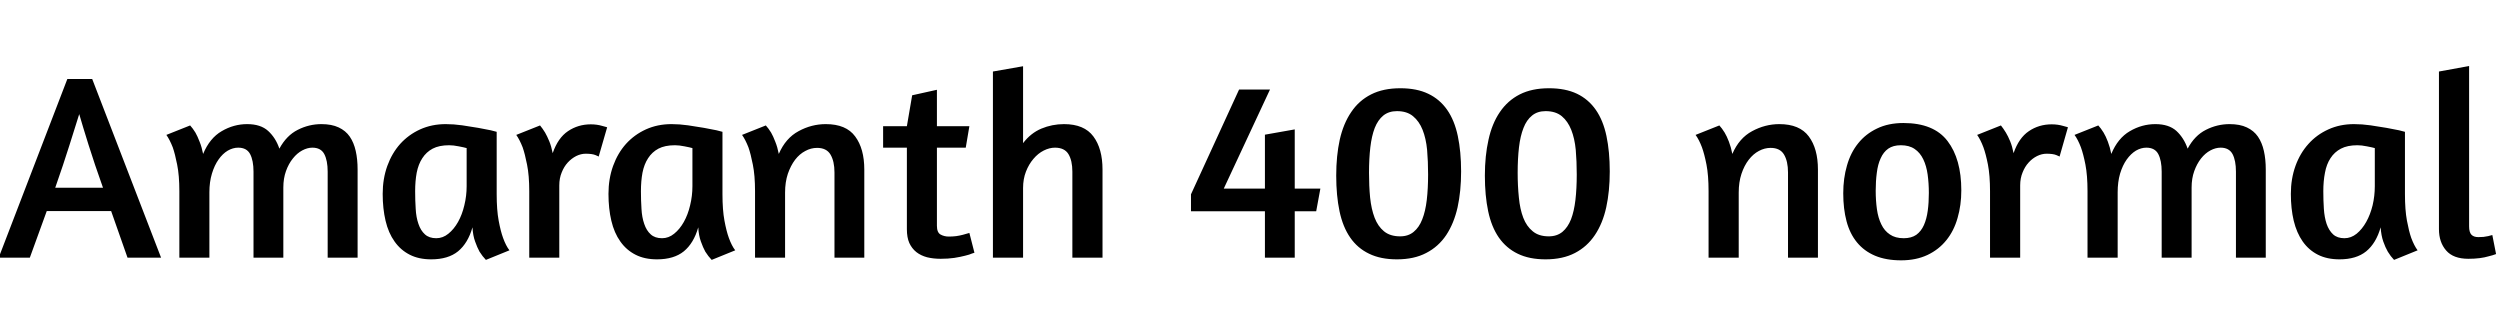 <svg xmlns="http://www.w3.org/2000/svg" xmlns:xlink="http://www.w3.org/1999/xlink" width="227.208" height="29.088"><path fill="black" d="M-0.12 23.42L6.12 7.18L8.38 7.18L14.64 23.42L11.59 23.42L10.10 19.18L4.25 19.18L2.71 23.42L-0.12 23.42ZM5.02 17.06L9.36 17.06Q8.59 14.90 8.04 13.14Q7.49 11.38 7.20 10.37L7.20 10.37Q6.86 11.45 6.31 13.20Q5.76 14.95 5.02 17.06L5.02 17.06ZM32.50 23.42L29.78 23.42L29.78 15.60Q29.78 14.59 29.47 14.00Q29.16 13.42 28.39 13.42L28.39 13.42Q27.94 13.42 27.47 13.67Q27 13.92 26.62 14.40Q26.23 14.88 25.99 15.55Q25.75 16.22 25.75 17.04L25.75 17.04L25.75 23.42L23.04 23.42L23.04 15.60Q23.04 14.59 22.73 14.00Q22.42 13.42 21.65 13.42L21.65 13.42Q21.17 13.42 20.70 13.69Q20.23 13.97 19.86 14.50Q19.49 15.02 19.26 15.78Q19.03 16.54 19.03 17.47L19.03 17.47L19.03 23.42L16.30 23.42L16.30 17.38Q16.30 15.94 16.10 14.96Q15.91 13.99 15.70 13.39L15.70 13.39Q15.43 12.70 15.12 12.26L15.12 12.26L17.28 11.40Q17.52 11.66 17.76 12.05L17.76 12.05Q17.95 12.38 18.14 12.88Q18.34 13.37 18.46 13.99L18.46 13.99Q19.06 12.55 20.15 11.92Q21.24 11.28 22.46 11.28L22.46 11.28Q23.69 11.28 24.37 11.90Q25.06 12.53 25.39 13.51L25.39 13.51Q26.04 12.31 27.06 11.80Q28.08 11.28 29.21 11.28L29.21 11.28Q30.14 11.28 30.78 11.58Q31.42 11.88 31.79 12.42Q32.16 12.96 32.33 13.72Q32.50 14.47 32.50 15.41L32.50 15.41L32.50 23.42ZM45.14 11.98L45.14 17.64Q45.14 19.08 45.32 20.05Q45.50 21.02 45.72 21.62L45.72 21.62Q45.98 22.34 46.30 22.75L46.30 22.75L44.16 23.62Q43.85 23.30 43.58 22.87L43.58 22.87Q43.37 22.49 43.18 21.95Q42.98 21.41 42.94 20.66L42.94 20.66Q42.53 22.10 41.63 22.84Q40.73 23.57 39.19 23.57L39.19 23.57Q38.06 23.57 37.24 23.15Q36.41 22.73 35.86 21.95Q35.30 21.17 35.04 20.06Q34.78 18.96 34.78 17.62L34.78 17.62Q34.78 16.25 35.20 15.08Q35.62 13.92 36.37 13.08Q37.13 12.24 38.18 11.76Q39.24 11.28 40.51 11.28L40.51 11.28Q41.23 11.28 42.01 11.39Q42.79 11.50 43.46 11.62Q44.14 11.74 44.60 11.84Q45.07 11.95 45.14 11.98L45.14 11.98ZM39.65 21.65Q40.25 21.65 40.75 21.24Q41.26 20.83 41.63 20.17Q42 19.51 42.20 18.66Q42.41 17.81 42.41 16.92L42.41 16.92L42.41 13.46Q42.17 13.39 41.69 13.30Q41.21 13.20 40.82 13.20L40.82 13.20Q39.91 13.20 39.32 13.51Q38.74 13.82 38.38 14.38Q38.02 14.93 37.87 15.70Q37.73 16.46 37.73 17.38L37.73 17.38Q37.73 18.22 37.78 18.98Q37.82 19.75 38.03 20.35Q38.23 20.95 38.62 21.30Q39 21.65 39.65 21.65L39.65 21.65ZM53.23 13.97Q52.80 13.97 52.37 14.18Q51.94 14.40 51.60 14.77Q51.26 15.14 51.05 15.67Q50.83 16.20 50.83 16.85L50.83 16.85L50.83 23.42L48.10 23.42L48.10 17.38Q48.10 15.94 47.90 14.96Q47.71 13.99 47.50 13.39L47.50 13.39Q47.23 12.70 46.92 12.26L46.92 12.26L49.08 11.40Q49.30 11.66 49.54 12.05L49.54 12.05Q49.73 12.38 49.92 12.84Q50.11 13.30 50.23 13.92L50.23 13.92Q50.71 12.53 51.62 11.92Q52.54 11.30 53.69 11.30L53.69 11.30Q54.24 11.30 54.72 11.44Q55.20 11.57 55.18 11.57L55.18 11.57L54.41 14.23Q54.43 14.23 54.13 14.10Q53.83 13.97 53.23 13.97L53.23 13.97ZM65.66 11.98L65.66 17.64Q65.66 19.08 65.84 20.05Q66.02 21.02 66.24 21.62L66.24 21.62Q66.50 22.34 66.82 22.75L66.82 22.75L64.68 23.62Q64.37 23.30 64.10 22.87L64.10 22.87Q63.89 22.49 63.70 21.95Q63.50 21.41 63.46 20.66L63.46 20.66Q63.05 22.10 62.15 22.84Q61.25 23.57 59.71 23.57L59.71 23.57Q58.58 23.57 57.76 23.15Q56.93 22.73 56.38 21.95Q55.82 21.17 55.56 20.06Q55.30 18.96 55.30 17.62L55.30 17.62Q55.30 16.25 55.72 15.08Q56.14 13.92 56.89 13.08Q57.65 12.24 58.70 11.76Q59.76 11.28 61.03 11.28L61.03 11.28Q61.75 11.28 62.53 11.39Q63.31 11.50 63.98 11.62Q64.66 11.74 65.12 11.84Q65.59 11.95 65.66 11.98L65.66 11.98ZM60.17 21.65Q60.77 21.65 61.27 21.24Q61.78 20.83 62.15 20.17Q62.52 19.51 62.72 18.66Q62.93 17.81 62.93 16.92L62.93 16.92L62.93 13.46Q62.69 13.39 62.21 13.30Q61.73 13.20 61.34 13.20L61.34 13.20Q60.43 13.20 59.84 13.51Q59.26 13.82 58.90 14.38Q58.54 14.93 58.39 15.70Q58.25 16.46 58.25 17.38L58.25 17.38Q58.25 18.22 58.30 18.98Q58.34 19.75 58.55 20.35Q58.75 20.95 59.14 21.30Q59.52 21.65 60.17 21.65L60.17 21.65ZM78.55 23.42L75.84 23.42L75.84 15.67Q75.84 14.66 75.48 14.05Q75.12 13.44 74.26 13.44L74.26 13.44Q73.70 13.44 73.19 13.72Q72.67 13.99 72.26 14.52Q71.86 15.05 71.60 15.80Q71.35 16.56 71.35 17.50L71.35 17.50L71.35 23.42L68.62 23.42L68.62 17.38Q68.62 15.94 68.42 14.96Q68.23 13.99 68.02 13.39L68.02 13.39Q67.75 12.70 67.44 12.26L67.44 12.26L69.60 11.40Q69.84 11.66 70.08 12.05L70.08 12.05Q70.27 12.38 70.46 12.88Q70.66 13.37 70.78 13.99L70.78 13.99Q71.40 12.55 72.58 11.92Q73.75 11.28 75.05 11.28L75.05 11.28Q76.90 11.28 77.72 12.40Q78.55 13.51 78.55 15.41L78.55 15.41L78.55 23.42ZM80.26 13.42L80.26 11.47L82.42 11.47L82.90 8.66L85.15 8.16L85.15 11.47L88.10 11.47L87.77 13.42L85.15 13.42L85.15 20.52Q85.15 21.14 85.49 21.32Q85.82 21.50 86.23 21.50L86.23 21.50Q86.57 21.50 86.90 21.46Q87.24 21.41 87.50 21.34L87.50 21.34Q87.82 21.26 88.10 21.17L88.10 21.17L88.56 22.97L88.34 23.04Q88.13 23.14 87.71 23.24Q87.29 23.35 86.72 23.44Q86.16 23.52 85.49 23.52L85.49 23.52Q84.82 23.52 84.25 23.38Q83.69 23.23 83.28 22.91Q82.87 22.58 82.64 22.08Q82.42 21.58 82.42 20.83L82.42 20.83L82.42 13.42L80.26 13.42ZM92.98 6.02L92.98 13.01Q93.67 12.10 94.64 11.69Q95.62 11.28 96.70 11.28L96.70 11.28Q98.54 11.28 99.37 12.40Q100.20 13.51 100.20 15.41L100.20 15.41L100.20 23.42L97.46 23.42L97.46 15.60Q97.46 14.59 97.10 14.00Q96.74 13.42 95.88 13.42L95.88 13.42Q95.38 13.42 94.86 13.68Q94.34 13.94 93.92 14.44Q93.50 14.93 93.24 15.60Q92.98 16.27 92.98 17.09L92.98 17.09L92.98 23.42L90.24 23.42L90.24 6.50L92.98 6.02ZM114.96 23.42L114.96 19.20L108.24 19.20L108.24 17.66L112.61 8.14L115.42 8.14L111.22 17.14L114.96 17.14L114.96 12.24L117.67 11.76L117.67 17.14L120.00 17.14L119.62 19.20L117.67 19.20L117.67 23.42L114.96 23.42ZM127.27 8.02Q128.76 8.02 129.80 8.52Q130.85 9.02 131.52 9.98Q132.19 10.94 132.49 12.36Q132.79 13.78 132.79 15.58L132.79 15.58Q132.79 17.38 132.47 18.84Q132.14 20.30 131.44 21.36Q130.73 22.42 129.62 22.99Q128.52 23.57 126.96 23.57L126.96 23.57Q125.47 23.57 124.43 23.06Q123.38 22.56 122.71 21.59Q122.04 20.62 121.74 19.20Q121.44 17.78 121.44 15.96L121.44 15.96Q121.44 14.16 121.76 12.70Q122.09 11.23 122.80 10.19Q123.50 9.14 124.61 8.58Q125.71 8.02 127.27 8.02L127.27 8.02ZM126.96 10.10Q126.22 10.10 125.72 10.50Q125.23 10.90 124.94 11.63Q124.66 12.36 124.54 13.39Q124.42 14.42 124.42 15.70L124.42 15.70Q124.42 16.90 124.52 17.95Q124.63 19.01 124.93 19.79Q125.23 20.57 125.78 21.02Q126.34 21.48 127.25 21.48L127.25 21.48Q127.99 21.48 128.48 21.07Q128.98 20.66 129.26 19.93Q129.55 19.20 129.67 18.17Q129.79 17.14 129.79 15.86L129.79 15.86Q129.79 14.66 129.70 13.62Q129.60 12.58 129.29 11.80Q128.98 11.02 128.42 10.56Q127.87 10.10 126.96 10.10L126.96 10.10ZM140.78 8.02Q142.27 8.02 143.32 8.52Q144.36 9.02 145.03 9.98Q145.70 10.94 146.00 12.36Q146.30 13.78 146.30 15.58L146.30 15.58Q146.30 17.38 145.98 18.84Q145.66 20.30 144.95 21.36Q144.24 22.42 143.14 22.99Q142.03 23.57 140.47 23.57L140.47 23.57Q138.98 23.57 137.94 23.06Q136.90 22.56 136.22 21.59Q135.55 20.62 135.25 19.20Q134.95 17.78 134.95 15.96L134.95 15.96Q134.95 14.16 135.28 12.70Q135.60 11.23 136.31 10.19Q137.02 9.14 138.12 8.58Q139.22 8.02 140.78 8.02L140.78 8.02ZM140.47 10.10Q139.73 10.10 139.24 10.50Q138.74 10.90 138.46 11.63Q138.17 12.36 138.05 13.39Q137.93 14.42 137.93 15.70L137.93 15.70Q137.93 16.90 138.04 17.95Q138.14 19.01 138.44 19.79Q138.74 20.57 139.30 21.02Q139.85 21.48 140.76 21.48L140.76 21.48Q141.50 21.48 142.00 21.07Q142.49 20.66 142.78 19.93Q143.06 19.20 143.18 18.17Q143.30 17.14 143.30 15.86L143.30 15.86Q143.30 14.66 143.21 13.62Q143.11 12.58 142.80 11.80Q142.49 11.02 141.94 10.56Q141.38 10.10 140.47 10.10L140.47 10.10ZM165.22 23.42L162.50 23.42L162.50 15.67Q162.50 14.66 162.14 14.05Q161.78 13.44 160.92 13.44L160.92 13.44Q160.37 13.44 159.85 13.72Q159.34 13.99 158.93 14.52Q158.52 15.05 158.27 15.80Q158.02 16.56 158.02 17.50L158.02 17.50L158.02 23.42L155.28 23.42L155.28 17.38Q155.28 15.94 155.09 14.96Q154.90 13.99 154.68 13.39L154.68 13.39Q154.42 12.70 154.10 12.26L154.10 12.26L156.26 11.40Q156.50 11.66 156.74 12.05L156.74 12.05Q156.94 12.38 157.13 12.88Q157.32 13.37 157.44 13.99L157.44 13.99Q158.06 12.55 159.24 11.92Q160.42 11.28 161.71 11.28L161.71 11.28Q163.56 11.28 164.39 12.40Q165.22 13.51 165.22 15.41L165.22 15.41L165.22 23.42ZM172.99 11.18Q175.75 11.18 177 12.82Q178.25 14.45 178.25 17.30L178.25 17.30Q178.25 18.65 177.91 19.81Q177.58 20.98 176.89 21.83Q176.21 22.68 175.18 23.17Q174.14 23.66 172.78 23.66L172.78 23.66Q171.41 23.66 170.41 23.24Q169.42 22.82 168.77 22.03Q168.12 21.24 167.82 20.11Q167.52 18.98 167.52 17.57L167.52 17.57Q167.52 16.20 167.86 15.04Q168.19 13.87 168.88 13.02Q169.56 12.17 170.59 11.68Q171.62 11.18 172.99 11.18L172.99 11.18ZM172.75 13.20Q172.06 13.20 171.61 13.51Q171.17 13.82 170.92 14.39Q170.66 14.95 170.57 15.71Q170.47 16.46 170.47 17.33L170.47 17.33Q170.47 18.22 170.58 19.01Q170.69 19.80 170.98 20.39Q171.26 20.98 171.76 21.31Q172.25 21.65 173.02 21.65L173.02 21.65Q173.71 21.65 174.16 21.34Q174.60 21.02 174.85 20.46Q175.10 19.90 175.20 19.15Q175.30 18.41 175.30 17.54L175.30 17.54Q175.30 16.66 175.19 15.86Q175.08 15.07 174.79 14.47Q174.50 13.87 174.01 13.54Q173.52 13.20 172.75 13.20L172.75 13.20ZM186 13.97Q185.57 13.97 185.14 14.18Q184.70 14.40 184.37 14.77Q184.03 15.14 183.82 15.67Q183.60 16.20 183.60 16.85L183.60 16.85L183.60 23.42L180.86 23.42L180.86 17.38Q180.86 15.94 180.67 14.96Q180.48 13.99 180.26 13.39L180.26 13.39Q180 12.70 179.69 12.26L179.69 12.26L181.85 11.40Q182.06 11.66 182.30 12.05L182.30 12.05Q182.50 12.38 182.69 12.84Q182.88 13.30 183 13.92L183 13.92Q183.48 12.53 184.39 11.92Q185.30 11.30 186.46 11.30L186.46 11.30Q187.01 11.30 187.49 11.44Q187.97 11.57 187.94 11.57L187.94 11.57L187.18 14.23Q187.20 14.23 186.90 14.10Q186.60 13.97 186 13.97L186 13.97ZM205.92 23.42L203.21 23.42L203.21 15.60Q203.21 14.59 202.90 14.00Q202.58 13.42 201.82 13.42L201.82 13.42Q201.36 13.42 200.89 13.67Q200.42 13.92 200.04 14.40Q199.66 14.88 199.42 15.55Q199.18 16.22 199.18 17.04L199.18 17.04L199.18 23.42L196.46 23.42L196.46 15.60Q196.46 14.59 196.15 14.00Q195.84 13.42 195.07 13.42L195.07 13.42Q194.59 13.42 194.12 13.69Q193.66 13.97 193.28 14.50Q192.91 15.02 192.68 15.78Q192.46 16.54 192.46 17.47L192.46 17.47L192.46 23.42L189.72 23.42L189.72 17.38Q189.72 15.94 189.53 14.96Q189.34 13.99 189.12 13.39L189.12 13.39Q188.86 12.70 188.54 12.26L188.54 12.26L190.70 11.40Q190.94 11.66 191.18 12.05L191.18 12.05Q191.38 12.38 191.57 12.88Q191.76 13.37 191.88 13.99L191.88 13.99Q192.48 12.55 193.57 11.92Q194.66 11.28 195.89 11.28L195.89 11.28Q197.11 11.28 197.80 11.90Q198.48 12.53 198.82 13.51L198.82 13.51Q199.46 12.31 200.48 11.80Q201.50 11.28 202.63 11.28L202.63 11.28Q203.57 11.28 204.20 11.58Q204.84 11.88 205.21 12.42Q205.58 12.96 205.75 13.72Q205.92 14.47 205.92 15.41L205.92 15.41L205.92 23.42ZM218.57 11.98L218.57 17.64Q218.57 19.08 218.75 20.05Q218.93 21.02 219.14 21.62L219.14 21.62Q219.41 22.34 219.72 22.75L219.72 22.75L217.58 23.62Q217.27 23.30 217.01 22.87L217.01 22.87Q216.79 22.49 216.60 21.95Q216.41 21.41 216.36 20.66L216.36 20.66Q215.95 22.10 215.05 22.84Q214.15 23.57 212.62 23.57L212.62 23.57Q211.49 23.57 210.66 23.15Q209.83 22.73 209.28 21.95Q208.73 21.17 208.46 20.06Q208.20 18.96 208.20 17.62L208.20 17.62Q208.20 16.25 208.62 15.08Q209.04 13.92 209.80 13.08Q210.55 12.24 211.61 11.76Q212.66 11.28 213.94 11.28L213.94 11.28Q214.66 11.28 215.44 11.39Q216.22 11.50 216.89 11.62Q217.56 11.74 218.03 11.84Q218.50 11.95 218.57 11.98L218.57 11.98ZM213.07 21.65Q213.67 21.65 214.18 21.24Q214.68 20.83 215.05 20.17Q215.42 19.51 215.63 18.66Q215.83 17.81 215.83 16.92L215.83 16.92L215.83 13.46Q215.59 13.39 215.11 13.30Q214.63 13.20 214.25 13.20L214.25 13.20Q213.34 13.20 212.75 13.51Q212.16 13.82 211.80 14.38Q211.44 14.93 211.30 15.70Q211.15 16.46 211.15 17.38L211.15 17.38Q211.15 18.22 211.20 18.98Q211.25 19.75 211.45 20.35Q211.66 20.95 212.04 21.30Q212.42 21.65 213.07 21.65L213.07 21.65ZM224.33 23.52Q222.96 23.52 222.31 22.76Q221.66 22.01 221.66 20.83L221.66 20.83L221.66 6.50L224.40 6L224.40 20.57Q224.40 21.12 224.62 21.34Q224.83 21.55 225.24 21.55L225.24 21.55Q225.48 21.55 225.71 21.53Q225.94 21.50 226.13 21.46L226.13 21.46Q226.34 21.41 226.51 21.36L226.51 21.36L226.85 23.09Q226.54 23.21 226.15 23.30L226.15 23.30Q225.82 23.40 225.36 23.46Q224.90 23.52 224.33 23.52L224.33 23.52Z"/></svg>